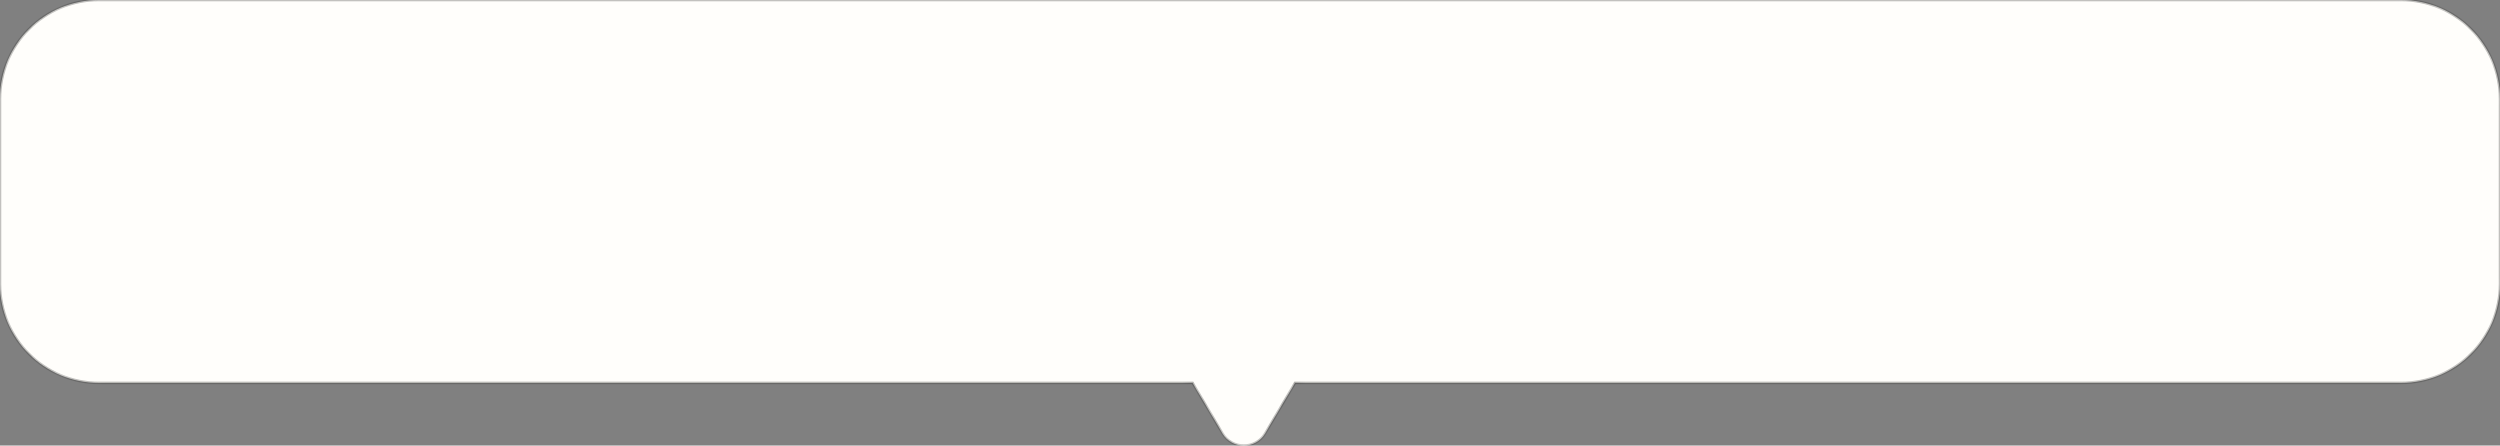 <svg width="202" height="36" viewBox="0 0 202 36" fill="none" xmlns="http://www.w3.org/2000/svg">
<rect x="0" y="0" width="202" height="36" fill="#808080" stroke="none"/>
<g id="Union">
<mask id="path-1-inside-1_92_275" fill="white">
<path fill-rule="evenodd" clip-rule="evenodd" d="M8 0C3.582 0 0 3.582 0 8V22.941C0 27.359 3.582 30.941 8 30.941H96.364L98.779 35.021C99.553 36.329 101.447 36.329 102.221 35.021L104.636 30.941H194C198.418 30.941 202 27.359 202 22.941V8C202 3.582 198.418 0 194 0H8Z"/>
</mask>
<path fill-rule="evenodd" clip-rule="evenodd" d="M8 0C3.582 0 0 3.582 0 8V22.941C0 27.359 3.582 30.941 8 30.941H96.364L98.779 35.021C99.553 36.329 101.447 36.329 102.221 35.021L104.636 30.941H194C198.418 30.941 202 27.359 202 22.941V8C202 3.582 198.418 0 194 0H8Z" fill="#FFFEFB"/>
<path d="M96.364 30.941L96.45 30.89L96.421 30.841H96.364V30.941ZM98.779 35.021L98.865 34.97L98.779 35.021ZM102.221 35.021L102.135 34.97L102.221 35.021ZM104.636 30.941V30.841H104.579L104.55 30.89L104.636 30.941ZM0.1 8C0.1 3.637 3.637 0.1 8 0.1V-0.1C3.526 -0.1 -0.1 3.526 -0.1 8H0.1ZM0.1 22.941V8H-0.1V22.941H0.1ZM8 30.841C3.637 30.841 0.1 27.304 0.1 22.941H-0.1C-0.1 27.415 3.526 31.041 8 31.041V30.841ZM96.364 30.841H8V31.041H96.364V30.841ZM98.865 34.97L96.45 30.89L96.278 30.992L98.693 35.072L98.865 34.97ZM102.135 34.97C101.399 36.213 99.601 36.213 98.865 34.97L98.693 35.072C99.506 36.445 101.494 36.445 102.307 35.072L102.135 34.97ZM104.55 30.89L102.135 34.97L102.307 35.072L104.722 30.992L104.55 30.89ZM194 30.841H104.636V31.041H194V30.841ZM201.9 22.941C201.9 27.304 198.363 30.841 194 30.841V31.041C198.473 31.041 202.1 27.415 202.1 22.941H201.9ZM201.9 8V22.941H202.1V8H201.9ZM194 0.1C198.363 0.1 201.9 3.637 201.9 8H202.1C202.1 3.526 198.473 -0.1 194 -0.1V0.1ZM8 0.1H194V-0.1H8V0.1Z" fill="#1C1D1B" fill-opacity="0.5" mask="url(#path-1-inside-1_92_275)"/>
</g>
</svg>
